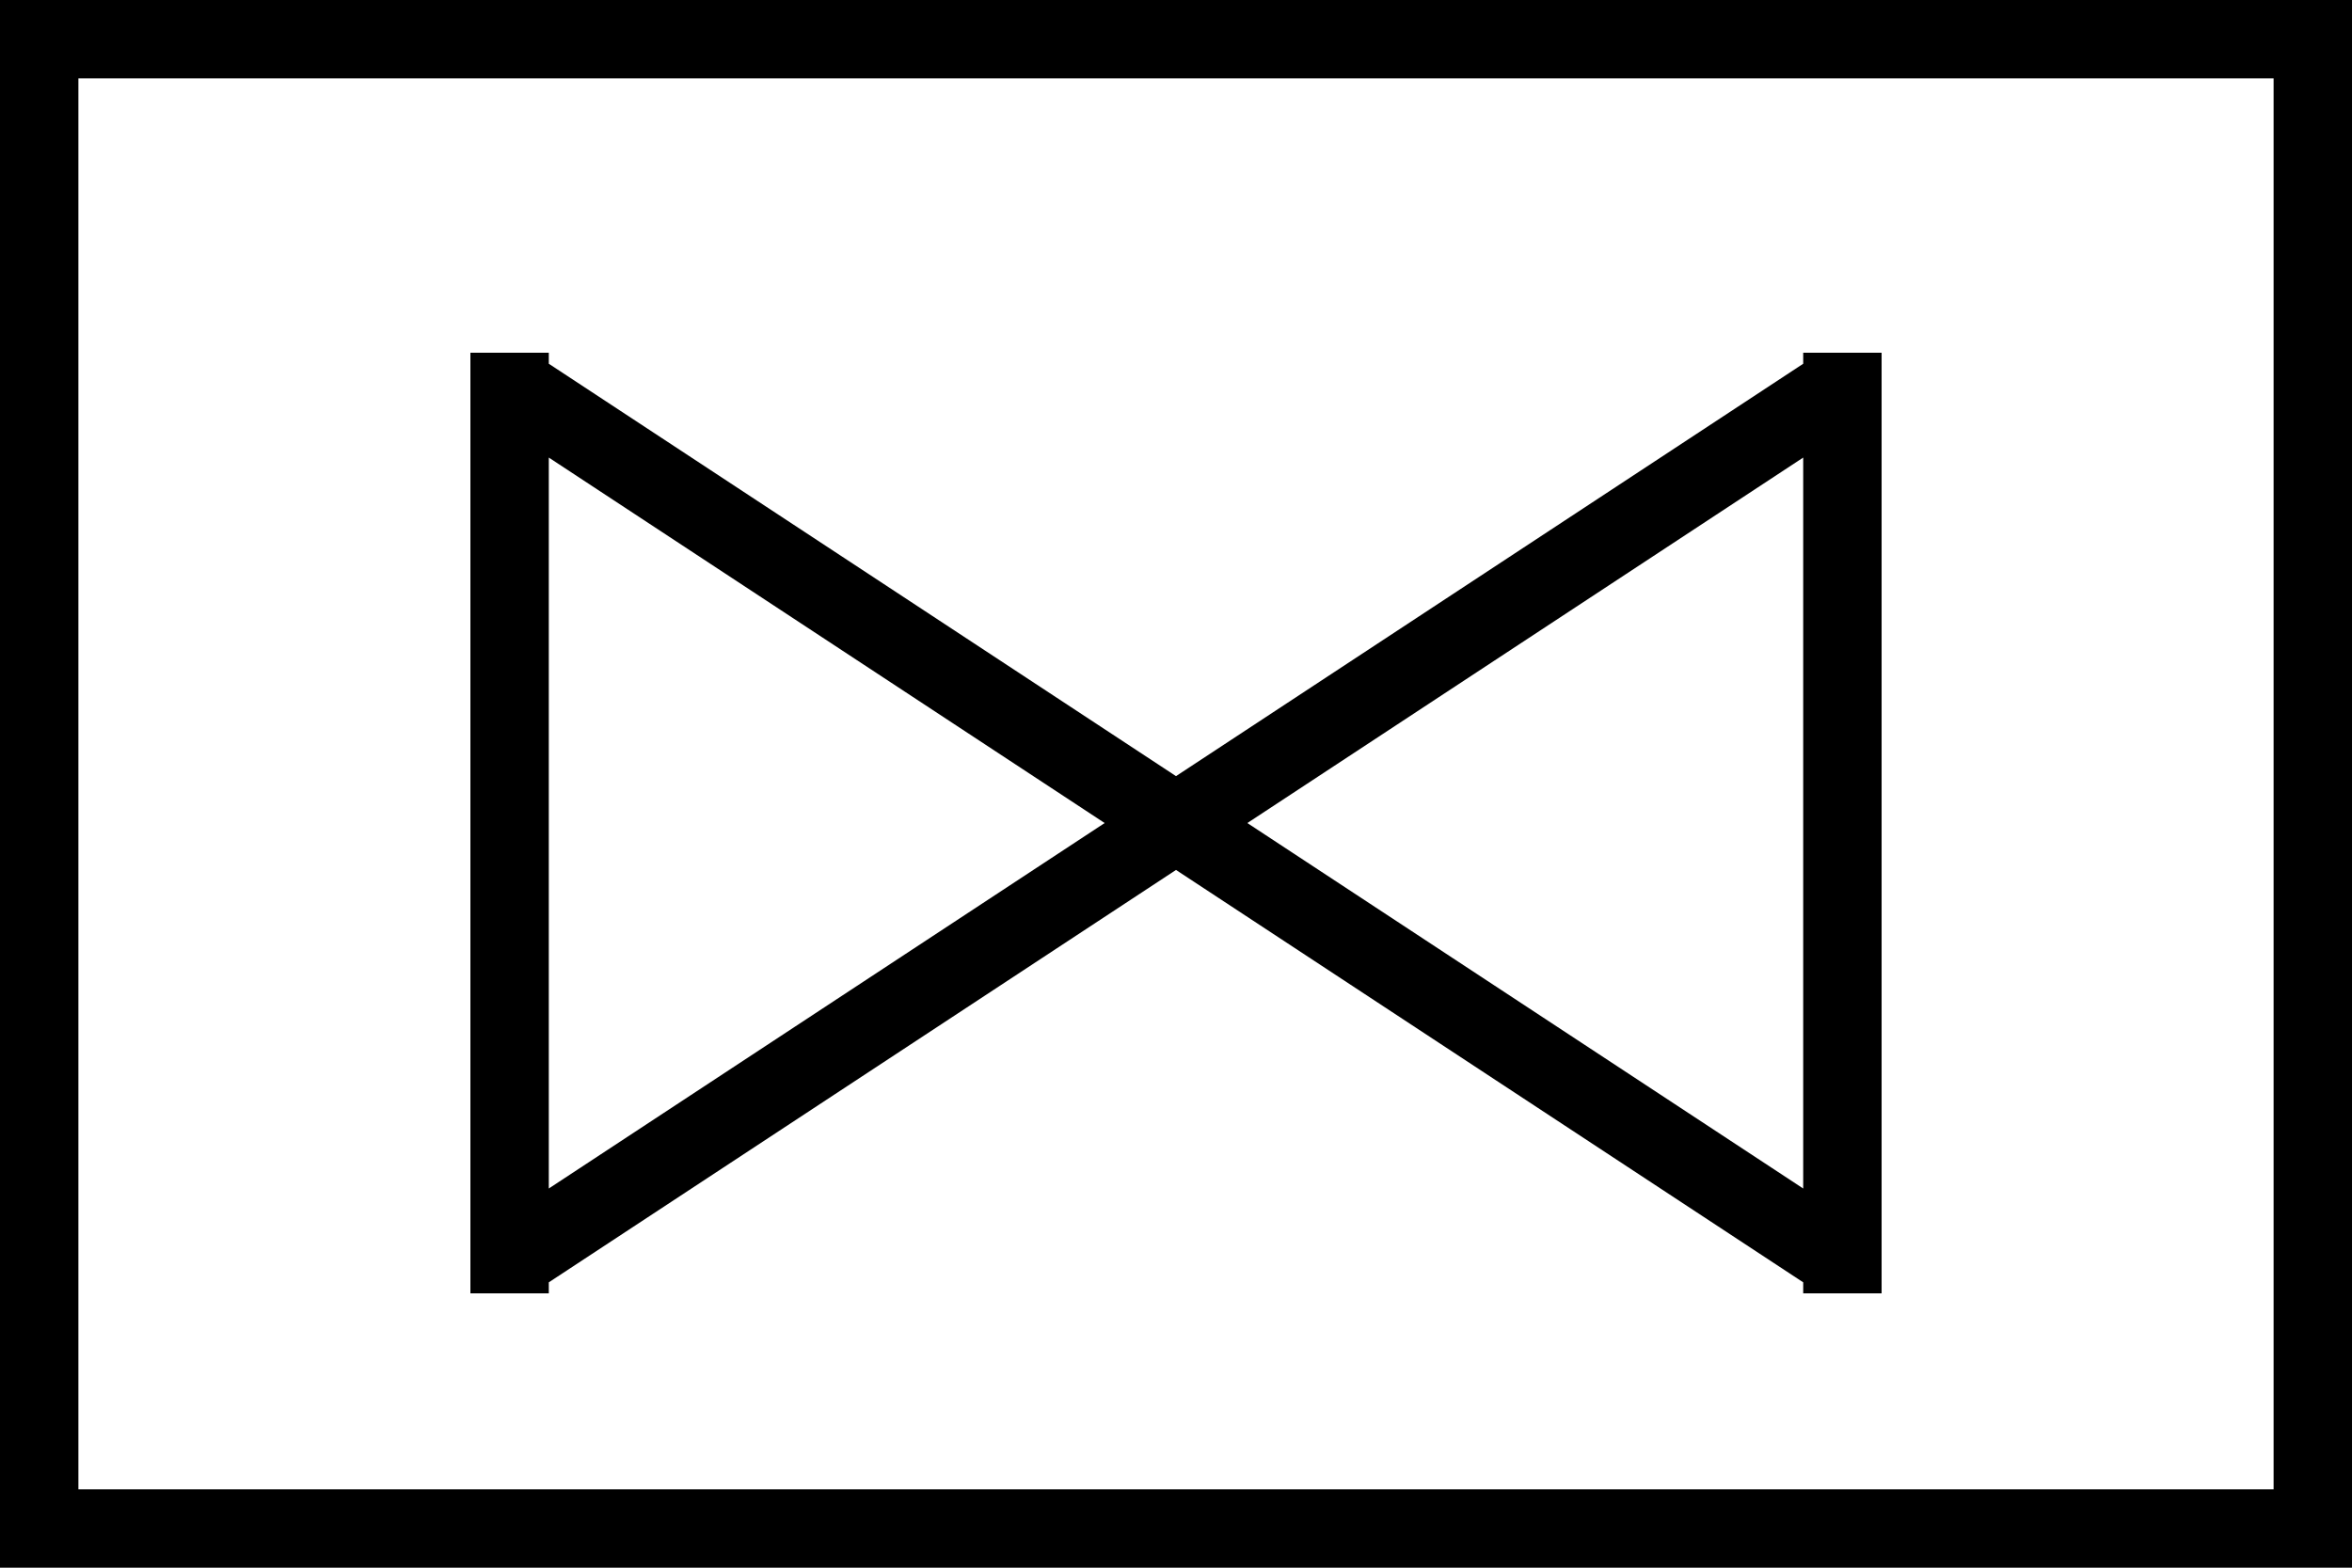 <svg xmlns="http://www.w3.org/2000/svg" preserveAspectRatio="xMidYMid" width="60" height="40" viewBox="0 0 60 40"><defs><style>.cls-1 { fill: #000; fill-rule: evenodd; }</style></defs><path d="M58 40h-58v-40h60v40h-2zm0-38h-56v36h56v-36zm-44 7.281l16 10.522 16-10.522v-.281h2v24h-2v-.281l-16-10.522-16 10.522v.281h-2v-24h2v.281zm32 21.044v-18.65l-14.18 9.325 14.18 9.325zm-32 0l14.18-9.325-14.18-9.325v18.65z" class="cls-1"/></svg>